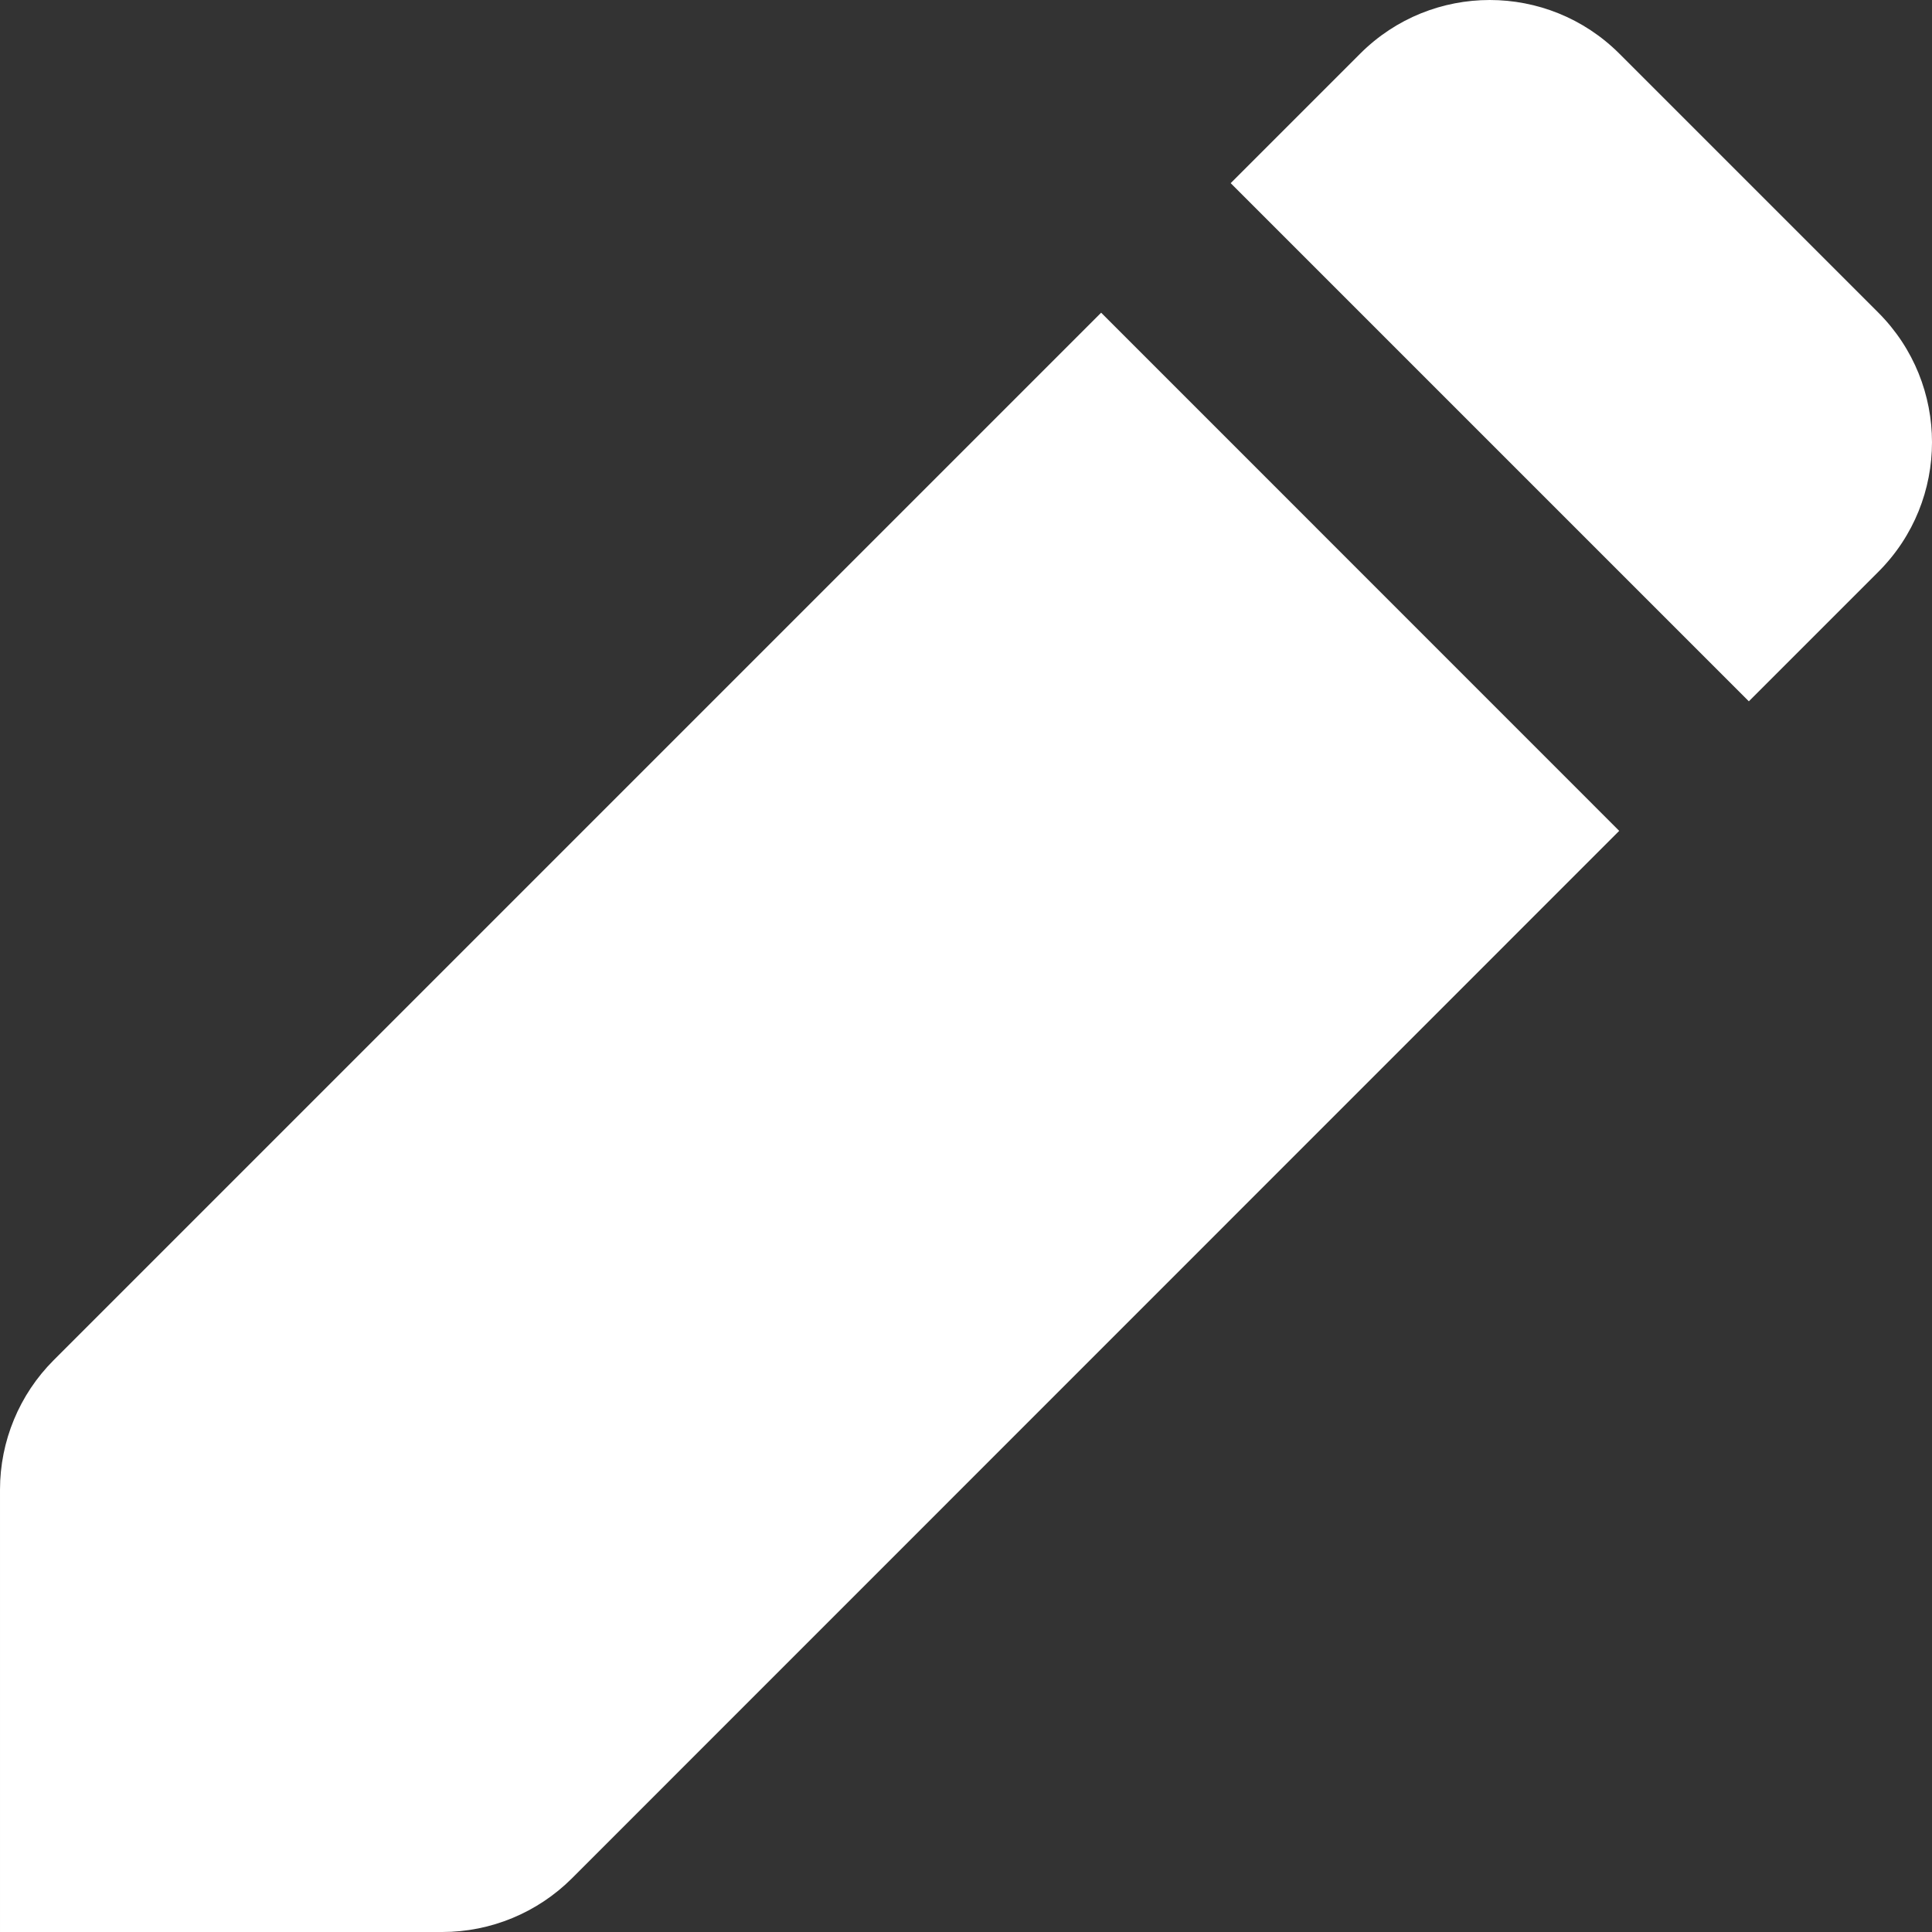 <?xml version="1.0" encoding="utf-8"?>
<svg width="20px" height="20px" viewBox="0 0 20 20" version="1.1" xmlns:xlink="http://www.w3.org/1999/xlink" xmlns="http://www.w3.org/2000/svg">
  <rect x="0" y="0" width="20" height="20" fill="#333333" stroke="none"/>
  <defs>
    <path d="M0 0L20 0L20 20L0 20L0 0Z" id="path_1" />
    <clipPath id="mask_1">
      <use xlink:href="#path_1" />
    </clipPath>
  </defs>
  <g id="greyboardiconspencil">
    <g id="pencil">
      <path d="M0 0L20 0L20 20L0 20L0 0Z" id="Background" fill="#FFFFFF" fill-opacity="0" fill-rule="evenodd" stroke="none" />
      <g clip-path="url(#mask_1)">
        <path d="M12.74 1.896L14.081 0.555C14.821 -0.185 16.022 -0.185 16.763 0.555L19.445 3.237C20.185 3.978 20.185 5.179 19.445 5.919L18.104 7.26L12.74 1.896ZM3.05176e-05 15.421C3.24845e-05 14.919 0.2 14.436 0.555 14.081L11.399 3.237L16.762 8.601L5.92 19.445C5.564 19.8 5.081 20 4.579 20L3.05176e-05 20L3.05176e-05 15.421Z" id="Shape-Union" fill="#FFFFFF" fill-rule="evenodd" stroke="none" />
      </g>
    </g>
  </g>
</svg>